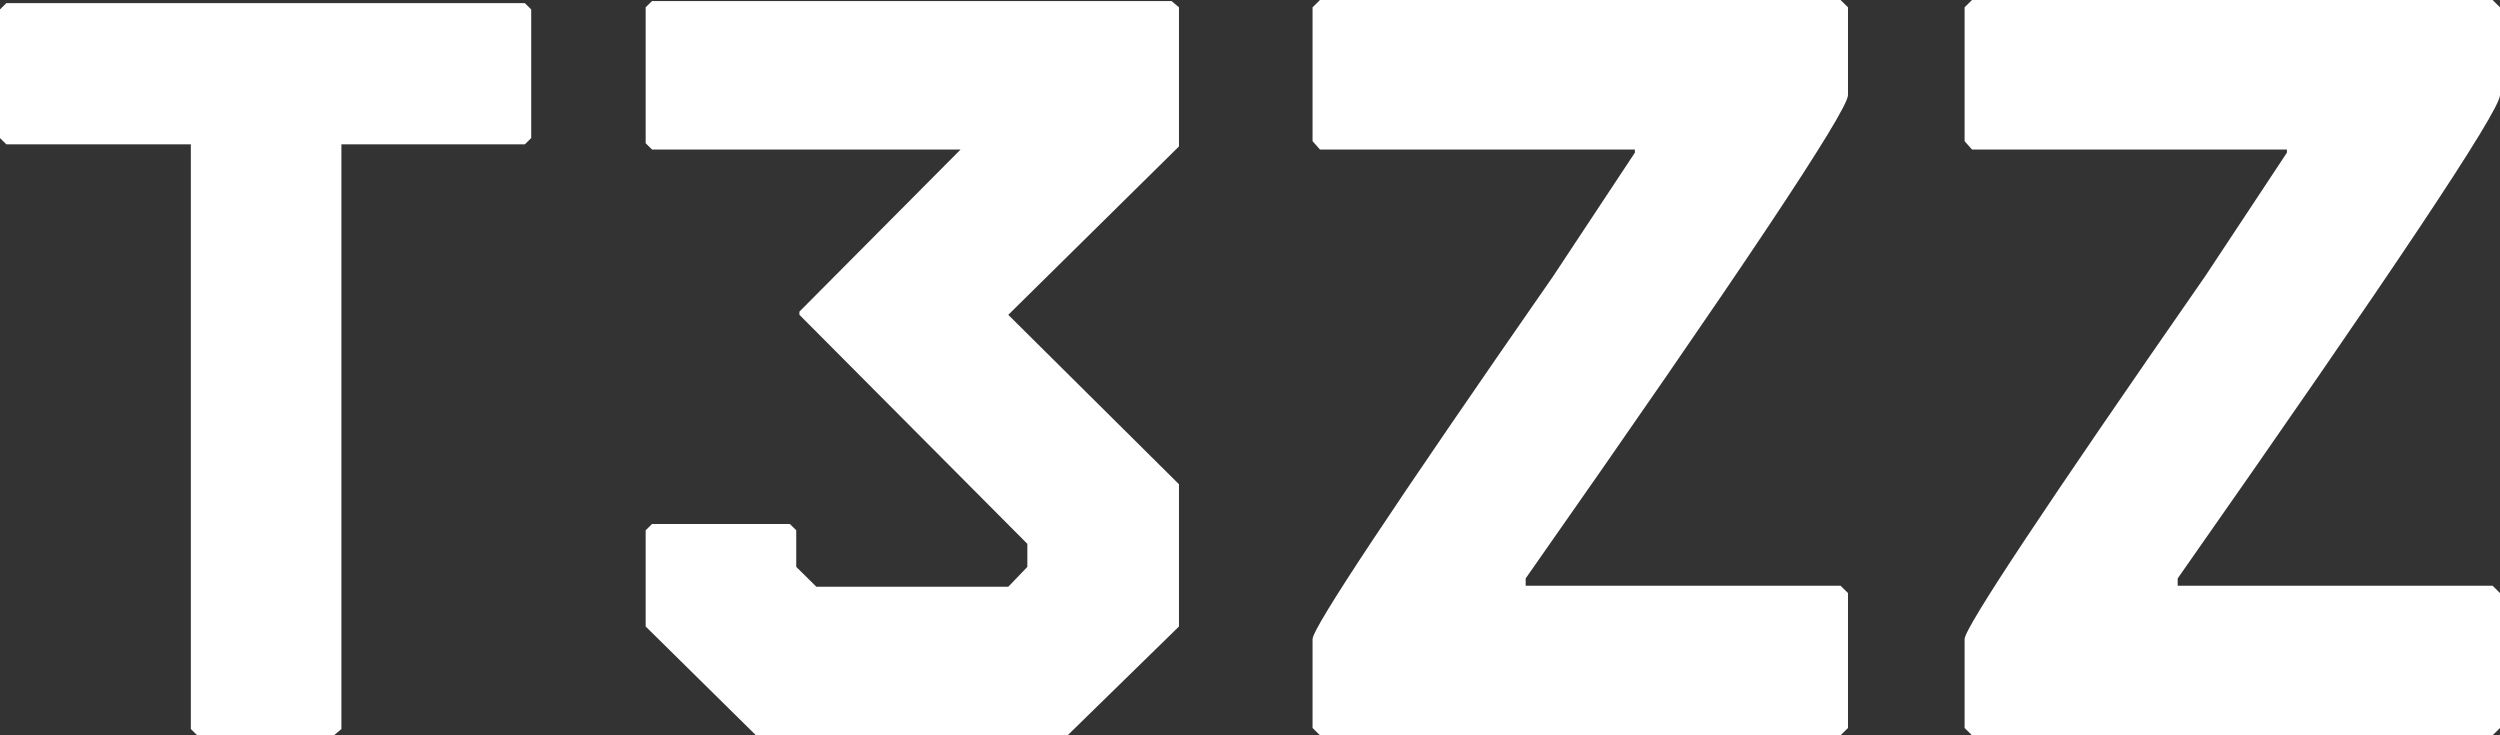 <svg width="119" height="35" viewBox="0 0 119 35" fill="none" xmlns="http://www.w3.org/2000/svg">
<rect x="0" y="0" width="119" height="35" fill="#333333" stroke="none"/>
<path d="M0.303 0.149H24.982L25.285 0.448V6.572L24.982 6.871H16.251V34.701L15.898 35H9.387L9.084 34.701V6.871H0.303L0 6.572V0.448L0.303 0.149ZM31.037 0.05H55.766L56.119 0.348V6.97L47.994 14.986L56.119 23.05V29.821L50.82 34.999H35.983L30.734 29.821V25.241L31.037 24.942H37.598L37.901 25.241V26.983L38.86 27.93H47.994L48.902 26.983V25.887L38.052 14.984V14.834L45.724 7.117H31.037L30.734 6.819V0.346L31.037 0.05ZM62.831 0H87.611L87.964 0.348V4.531C87.93 5.327 82.816 12.994 72.622 27.532V27.881H87.611L87.964 28.23V34.652L87.611 35H62.831L62.478 34.652V30.42C62.478 29.889 66.297 24.13 73.934 13.143L77.82 7.267V7.118H62.831L62.478 6.72V0.348L62.831 0ZM93.868 0H118.648L119 0.348V4.531C118.966 5.327 113.852 12.994 103.658 27.532V27.881H118.647L119 28.23V34.652L118.647 35H93.868L93.515 34.652V30.42C93.515 29.889 97.333 24.13 104.97 13.143L108.857 7.267V7.118H93.868L93.515 6.72V0.348L93.868 0Z" fill="white"/>
</svg>
